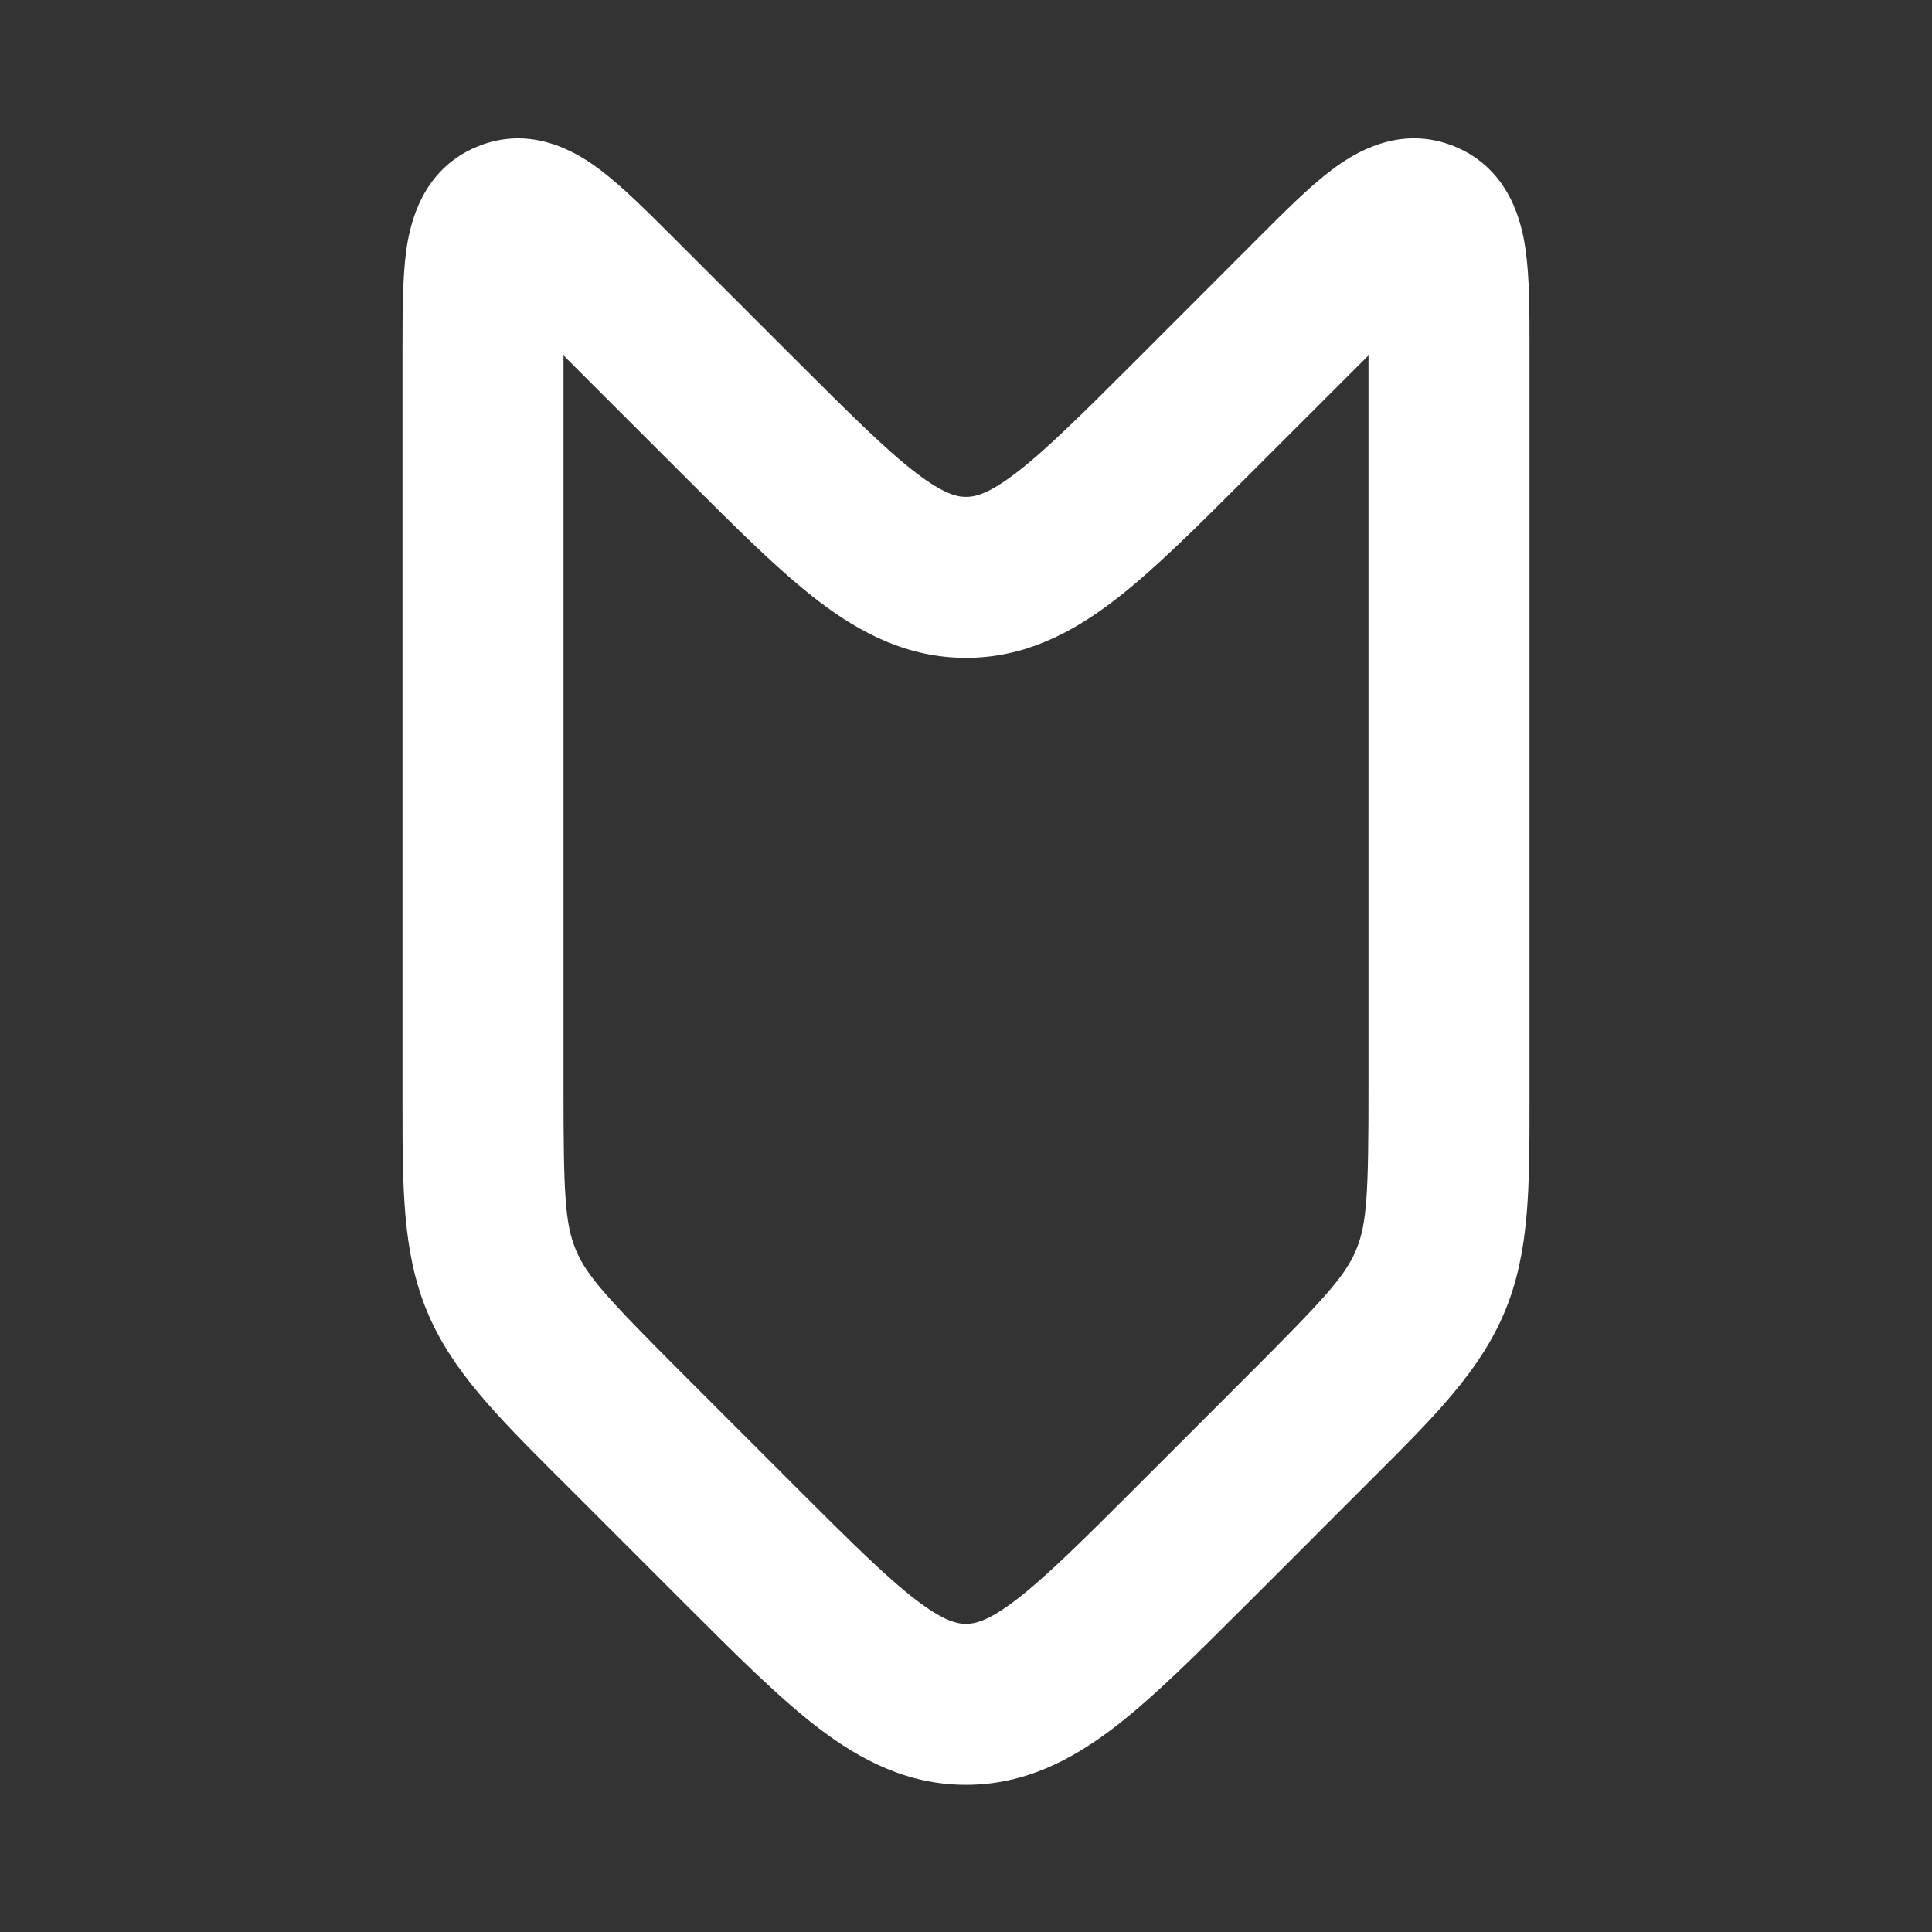 <svg width="24" height="24" fill="none" xmlns="http://www.w3.org/2000/svg"><rect width="100%" height="100%" fill="#333333" stroke="none"/><path fill-rule="evenodd" clip-rule="evenodd" d="M12.618 19.877c.371-.284.817-.726 1.503-1.412l1.415-1.415c.924-.925 1.177-1.202 1.312-1.527.134-.325.152-.7.152-2.008v-9.1l-1.511 1.51c-.627.627-1.167 1.167-1.658 1.542-.525.4-1.11.705-1.831.705-.72 0-1.306-.304-1.832-.705-.49-.375-1.03-.915-1.657-1.542L7 4.415v9.1c0 1.308.018 1.683.152 2.008.135.325.388.602 1.312 1.527l1.415 1.415c.686.686 1.132 1.128 1.503 1.412.348.265.51.295.618.295.108 0 .27-.03.618-.295zm1.213 1.59c-.525.4-1.11.705-1.831.705-.72 0-1.306-.304-1.832-.705-.49-.375-1.03-.915-1.657-1.542l-1.46-1.46-.121-.12c-.75-.75-1.32-1.318-1.626-2.057C4.998 15.55 5 14.745 5 13.685v-9.27-.064c0-.458 0-.905.048-1.249.046-.32.19-.995.878-1.28.689-.286 1.267.09 1.526.285.278.209.593.524.917.848L8.414 3 9.88 4.465c.686.686 1.132 1.129 1.503 1.412.348.265.51.295.618.295.108 0 .27-.03.618-.295.371-.283.817-.726 1.503-1.412L15.586 3l.045-.045c.323-.324.639-.64.917-.848.259-.195.837-.571 1.526-.286.689.286.832.96.877 1.281.05.344.05.79.049 1.249v9.333c0 1.06.002 1.865-.305 2.604-.306.739-.875 1.308-1.625 2.056l-.12.12-1.414 1.415-.047.046c-.627.627-1.167 1.167-1.658 1.542z" fill="#fff"/></svg>
